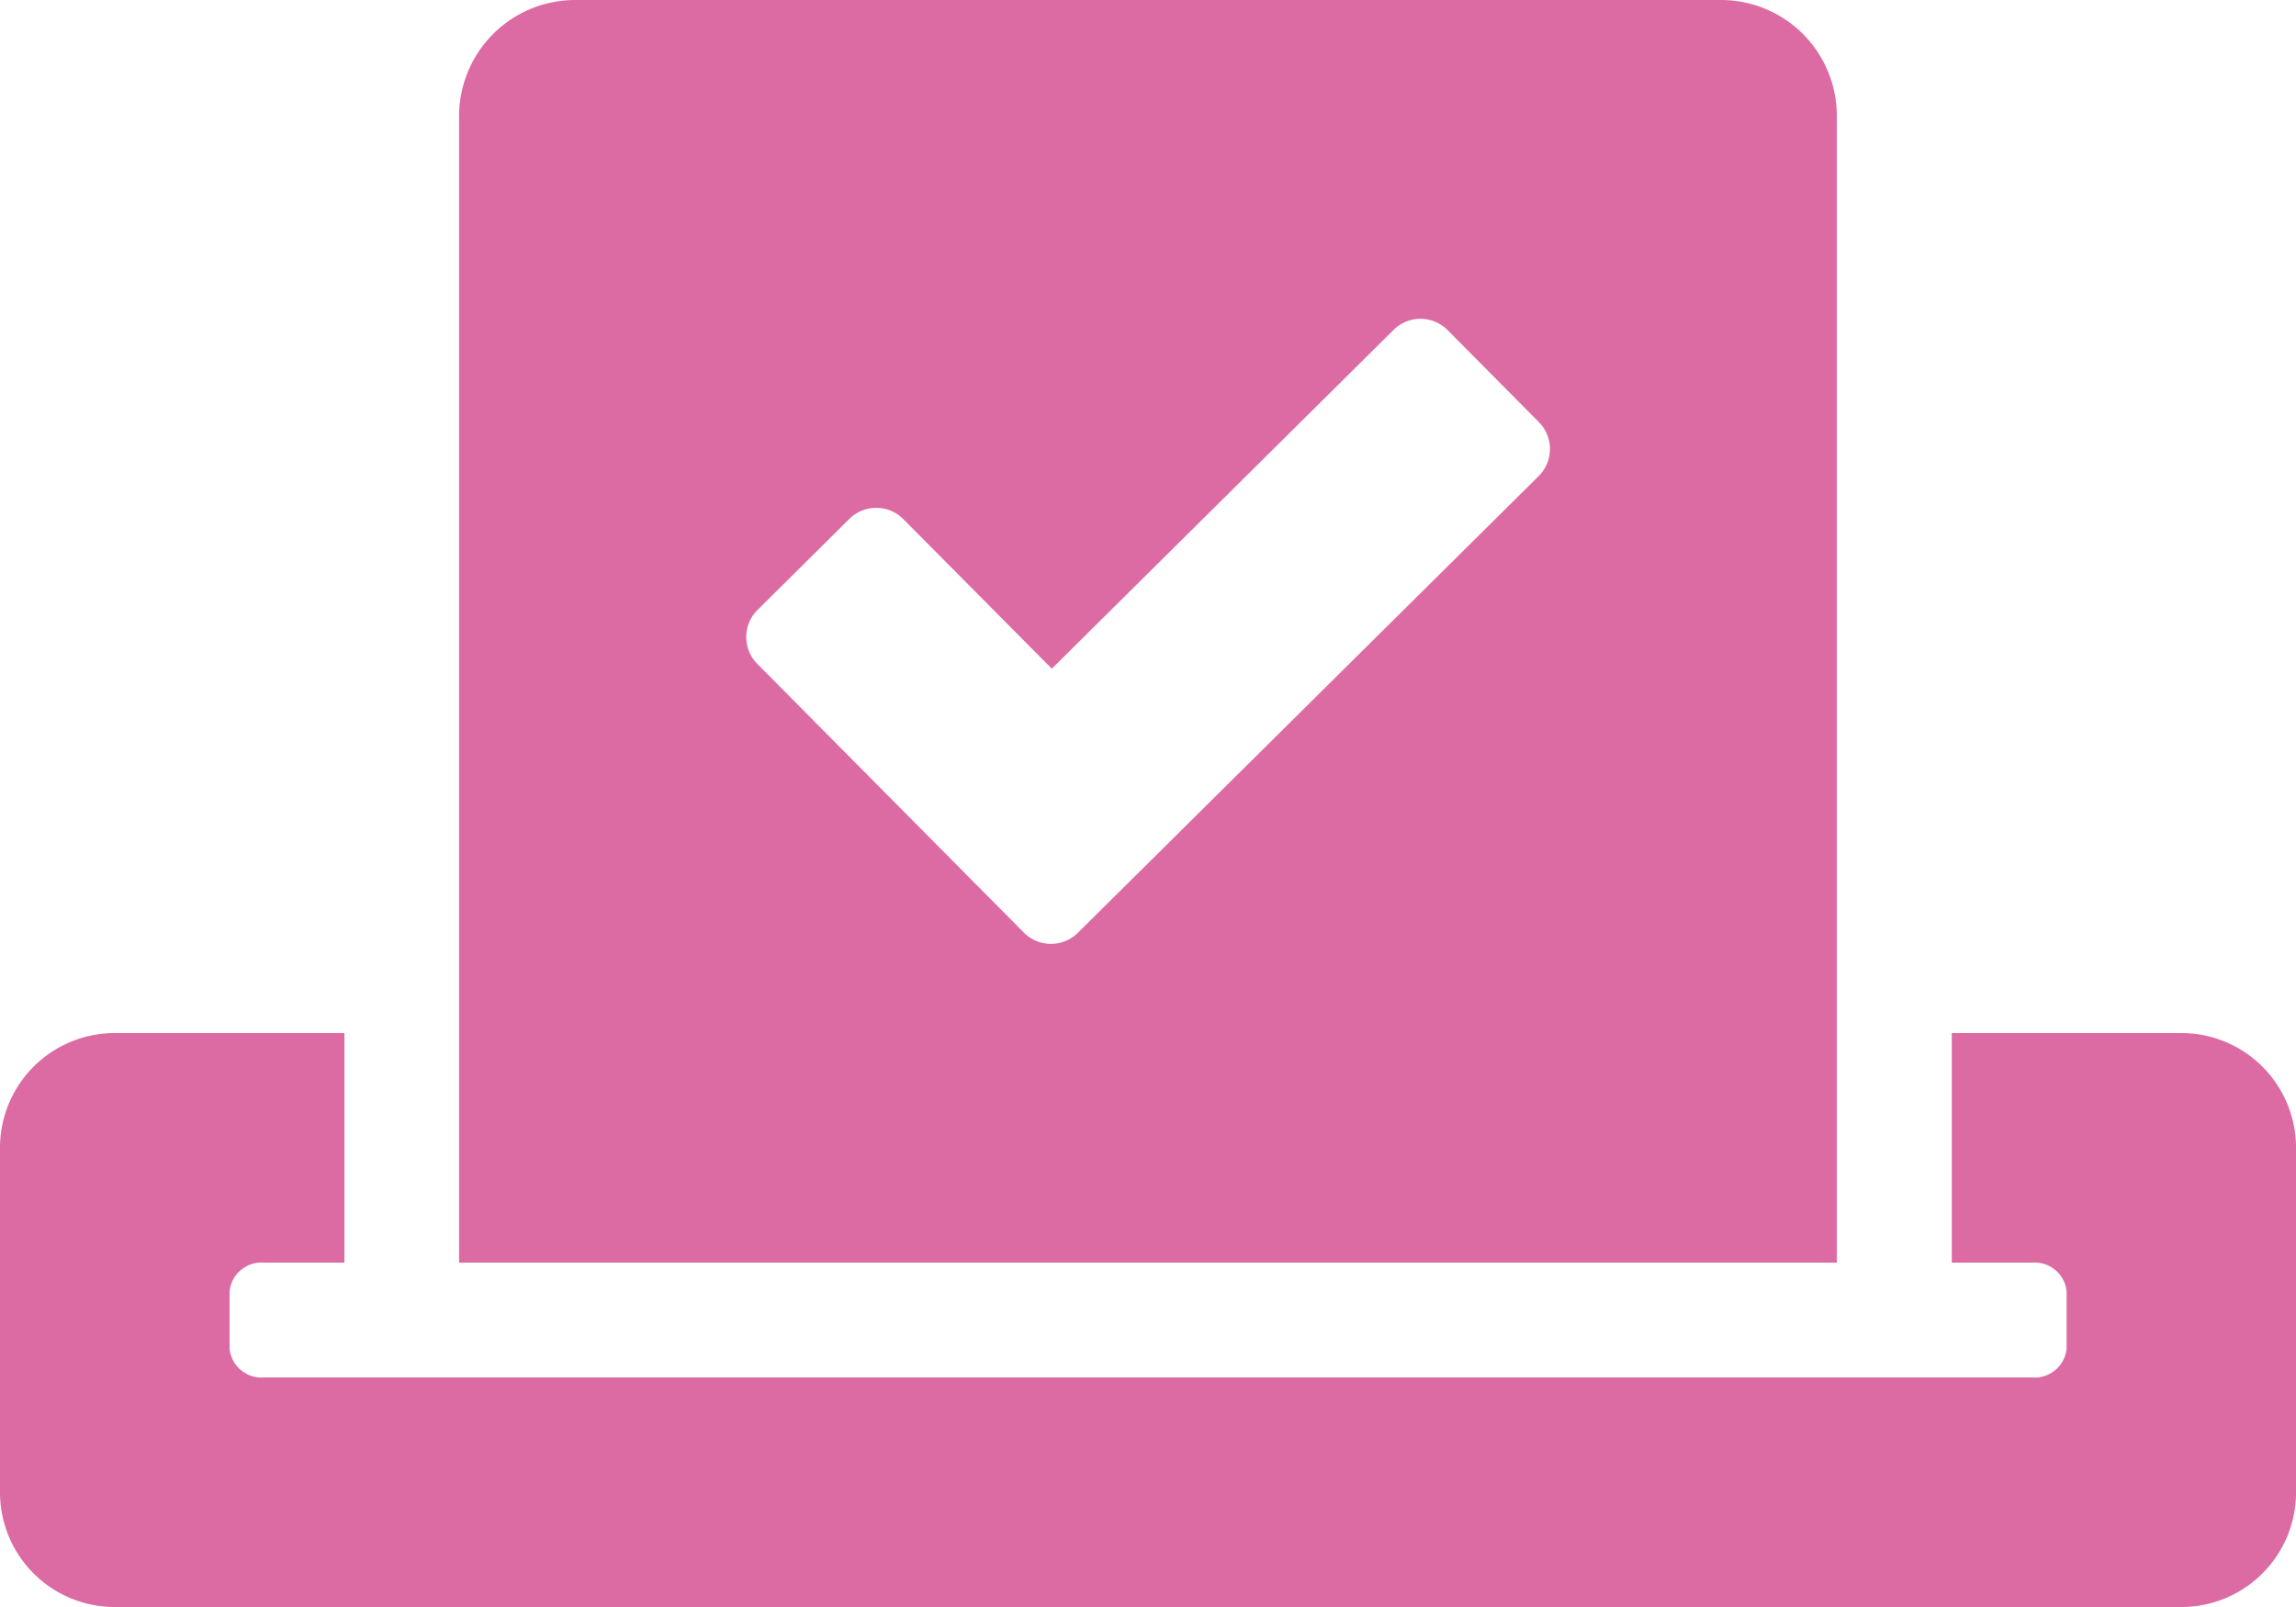 <svg xmlns="http://www.w3.org/2000/svg" width="61.171" height="42.82" viewBox="0 0 61.171 42.82">
  <path id="Icon_awesome-vote-yea" data-name="Icon awesome-vote-yea" d="M58.113,29.777H52v6.117h2.141a.853.853,0,0,1,.918.765v1.529a.853.853,0,0,1-.918.765H7.035a.853.853,0,0,1-.918-.765V36.659a.853.853,0,0,1,.918-.765H9.176V29.777H3.059A3.055,3.055,0,0,0,0,32.836v9.176A3.055,3.055,0,0,0,3.059,45.07H58.113a3.055,3.055,0,0,0,3.059-3.059V32.836A3.055,3.055,0,0,0,58.113,29.777Zm-9.176,6.117V5.337A3.086,3.086,0,0,0,45.85,2.25H15.331a3.094,3.094,0,0,0-3.1,3.087V35.894ZM20.186,18.5l2.437-2.418a1.018,1.018,0,0,1,1.453.01l3.947,3.976,9.1-9.023a1.018,1.018,0,0,1,1.453.01l2.418,2.437a1.018,1.018,0,0,1-.01,1.453L28.722,27.1a1.018,1.018,0,0,1-1.453-.01l-7.082-7.14a1.018,1.018,0,0,1,0-1.453Z" transform="translate(0 -2.25)" fill="#dd6ba3"/>
</svg>
